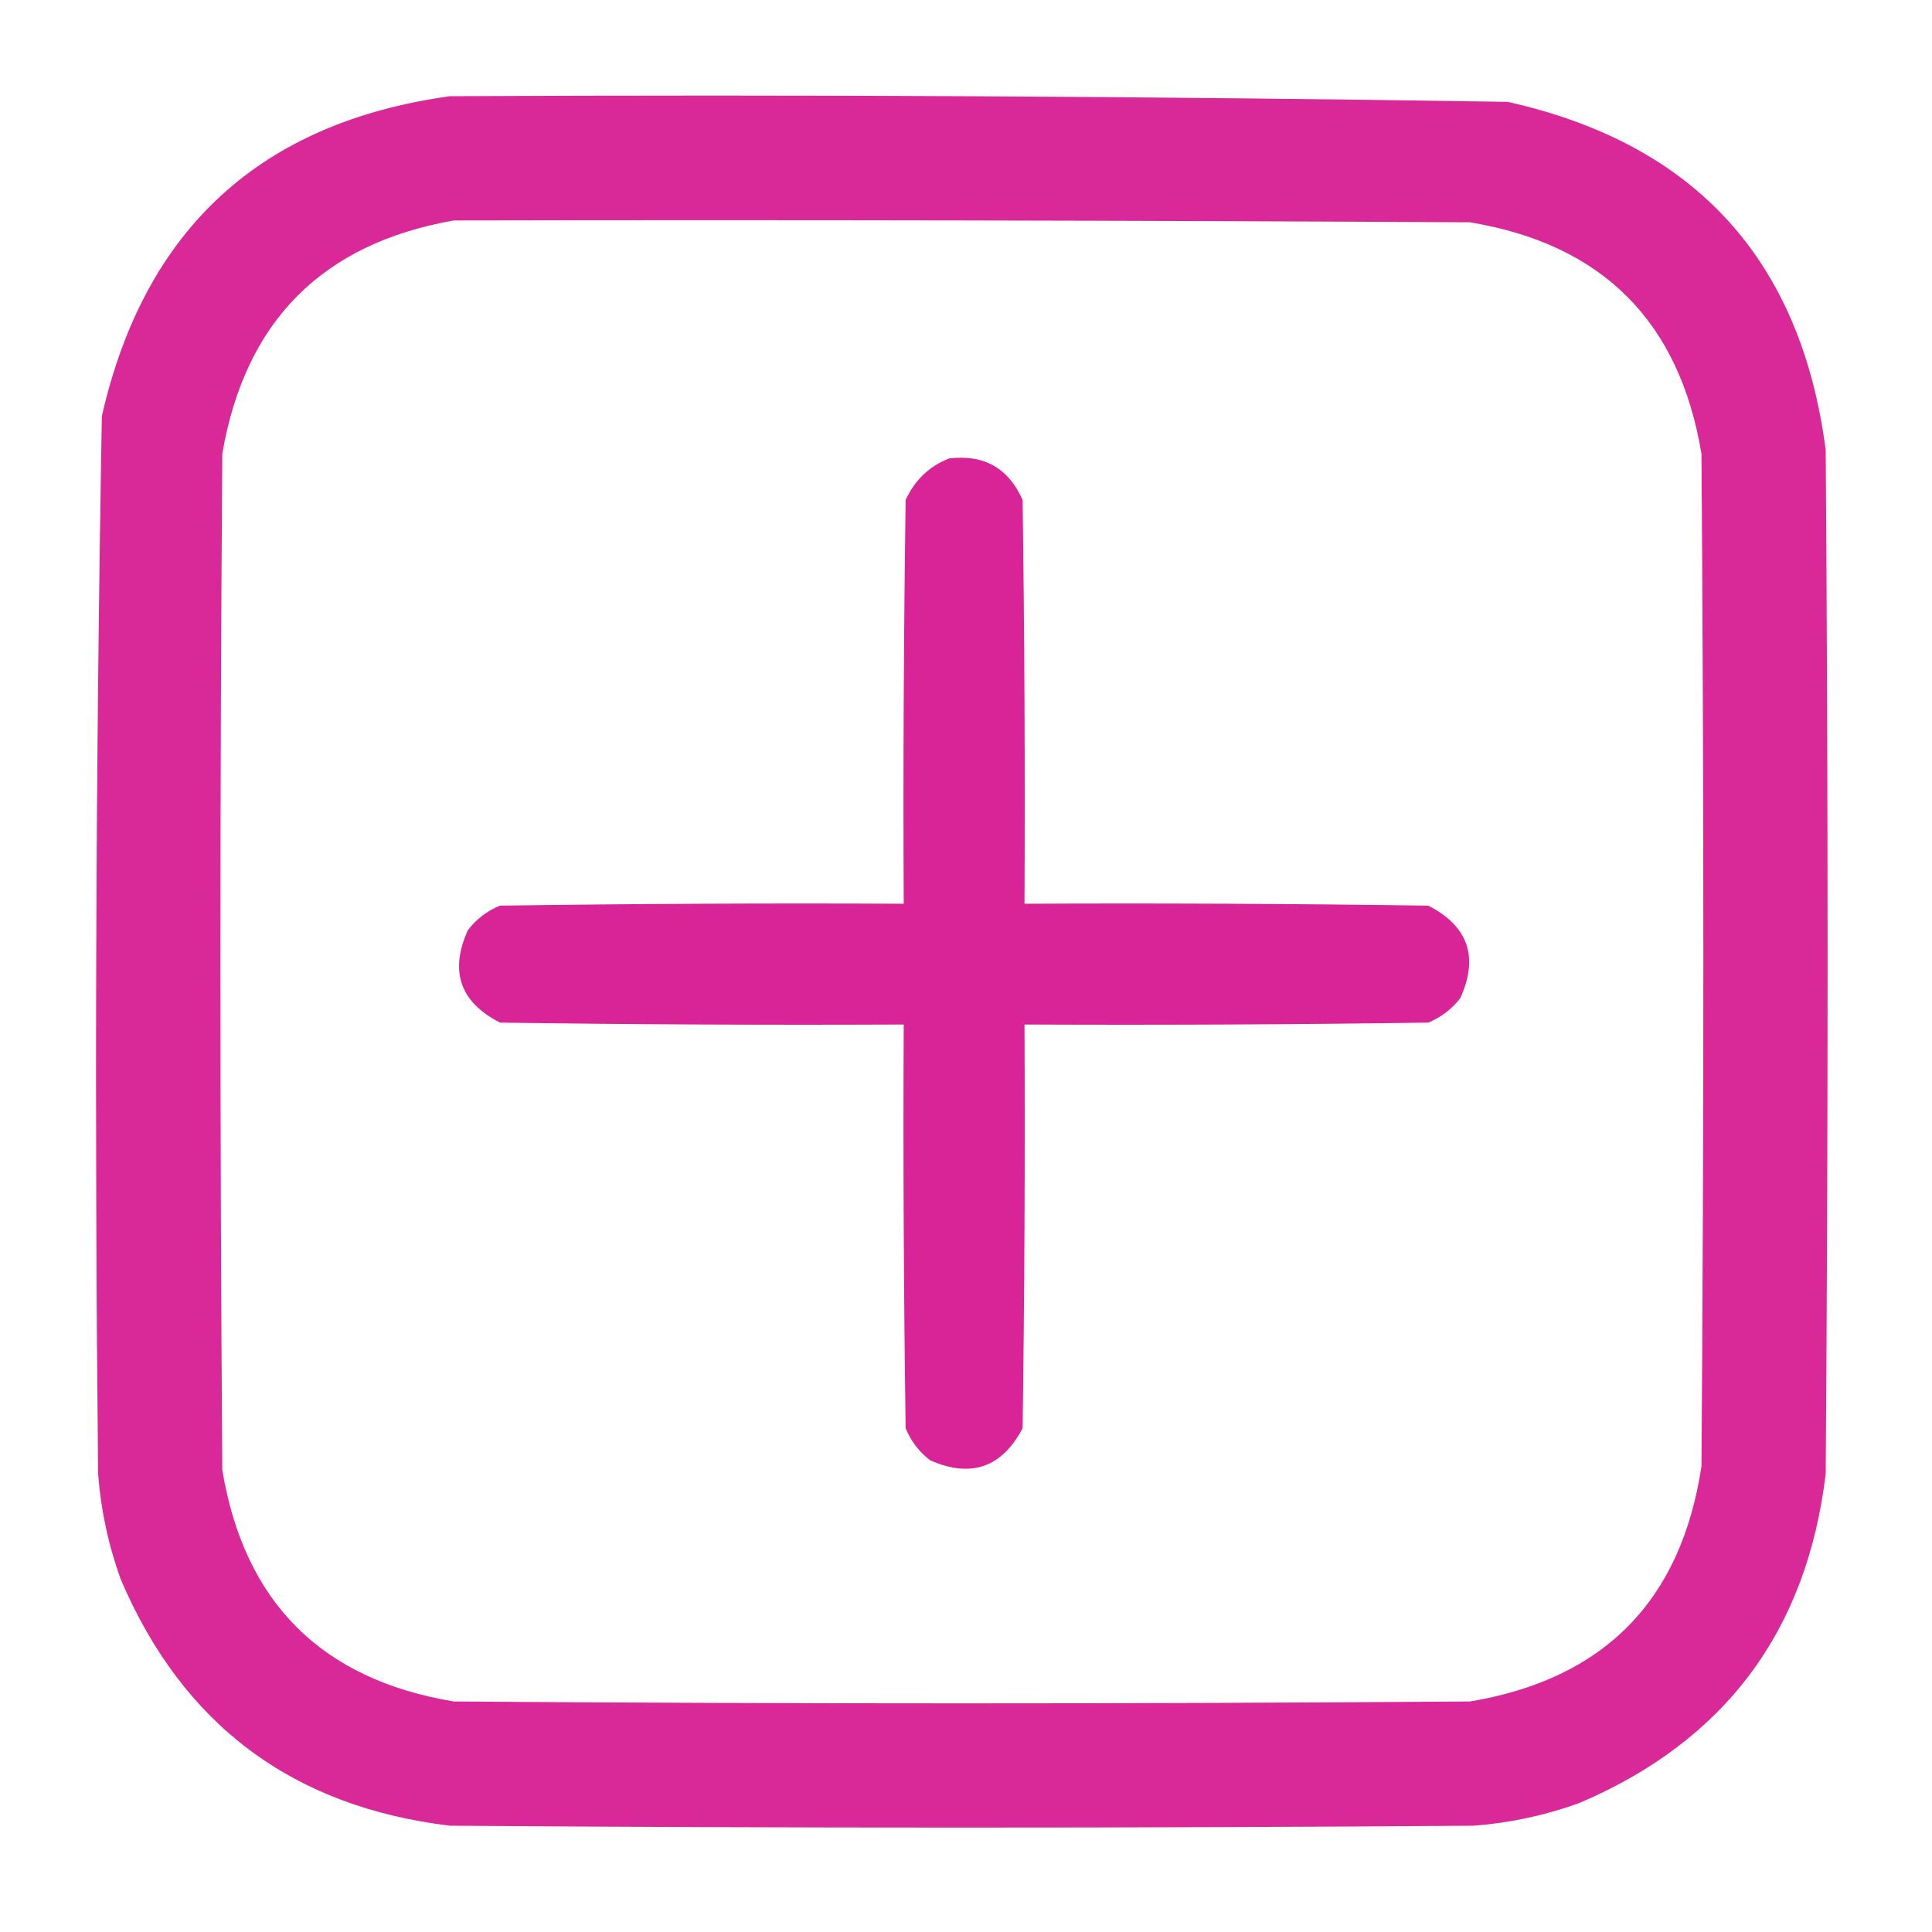 <svg width="50" height="50" viewBox="0 0 50 50" fill="none" xmlns="http://www.w3.org/2000/svg">
<path opacity="0.983" fill-rule="evenodd" clip-rule="evenodd" d="M11.646 2.49C20.772 2.444 29.896 2.492 39.018 2.636C43.865 3.718 46.609 6.721 47.249 11.646C47.314 20.478 47.314 29.309 47.249 38.141C46.761 42.22 44.634 45.061 40.868 46.664C39.986 46.982 39.077 47.177 38.141 47.249C29.309 47.314 20.478 47.314 11.646 47.249C7.568 46.761 4.727 44.634 3.123 40.868C2.805 39.986 2.61 39.077 2.539 38.141C2.444 29.015 2.476 19.892 2.636 10.77C3.739 5.927 6.742 3.167 11.646 2.49ZM11.744 5.705C20.511 5.688 29.277 5.705 38.044 5.753C41.469 6.321 43.466 8.318 44.034 11.744C44.099 20.478 44.099 29.212 44.034 37.946C43.511 41.424 41.514 43.454 38.044 44.034C29.277 44.099 20.51 44.099 11.744 44.034C8.318 43.466 6.322 41.469 5.753 38.044C5.688 29.277 5.688 20.511 5.753 11.744C6.339 8.317 8.336 6.304 11.744 5.705Z" fill="#D82596"/>
<path opacity="0.998" fill-rule="evenodd" clip-rule="evenodd" d="M24.561 11.865C25.464 11.755 26.099 12.114 26.465 12.94C26.514 16.422 26.53 19.905 26.514 23.389C29.997 23.372 33.48 23.389 36.963 23.438C37.997 23.968 38.274 24.766 37.793 25.83C37.572 26.116 37.295 26.328 36.963 26.465C33.48 26.514 29.997 26.53 26.514 26.514C26.53 29.997 26.514 33.48 26.465 36.963C25.93 37.98 25.132 38.257 24.072 37.793C23.786 37.572 23.574 37.295 23.438 36.963C23.389 33.48 23.372 29.997 23.389 26.514C19.905 26.53 16.422 26.514 12.94 26.465C11.905 25.934 11.629 25.137 12.109 24.072C12.333 23.783 12.609 23.571 12.94 23.438C16.422 23.389 19.905 23.372 23.389 23.389C23.372 19.905 23.389 16.422 23.438 12.94C23.675 12.424 24.05 12.066 24.561 11.865Z" fill="#D82496"/>
</svg>
